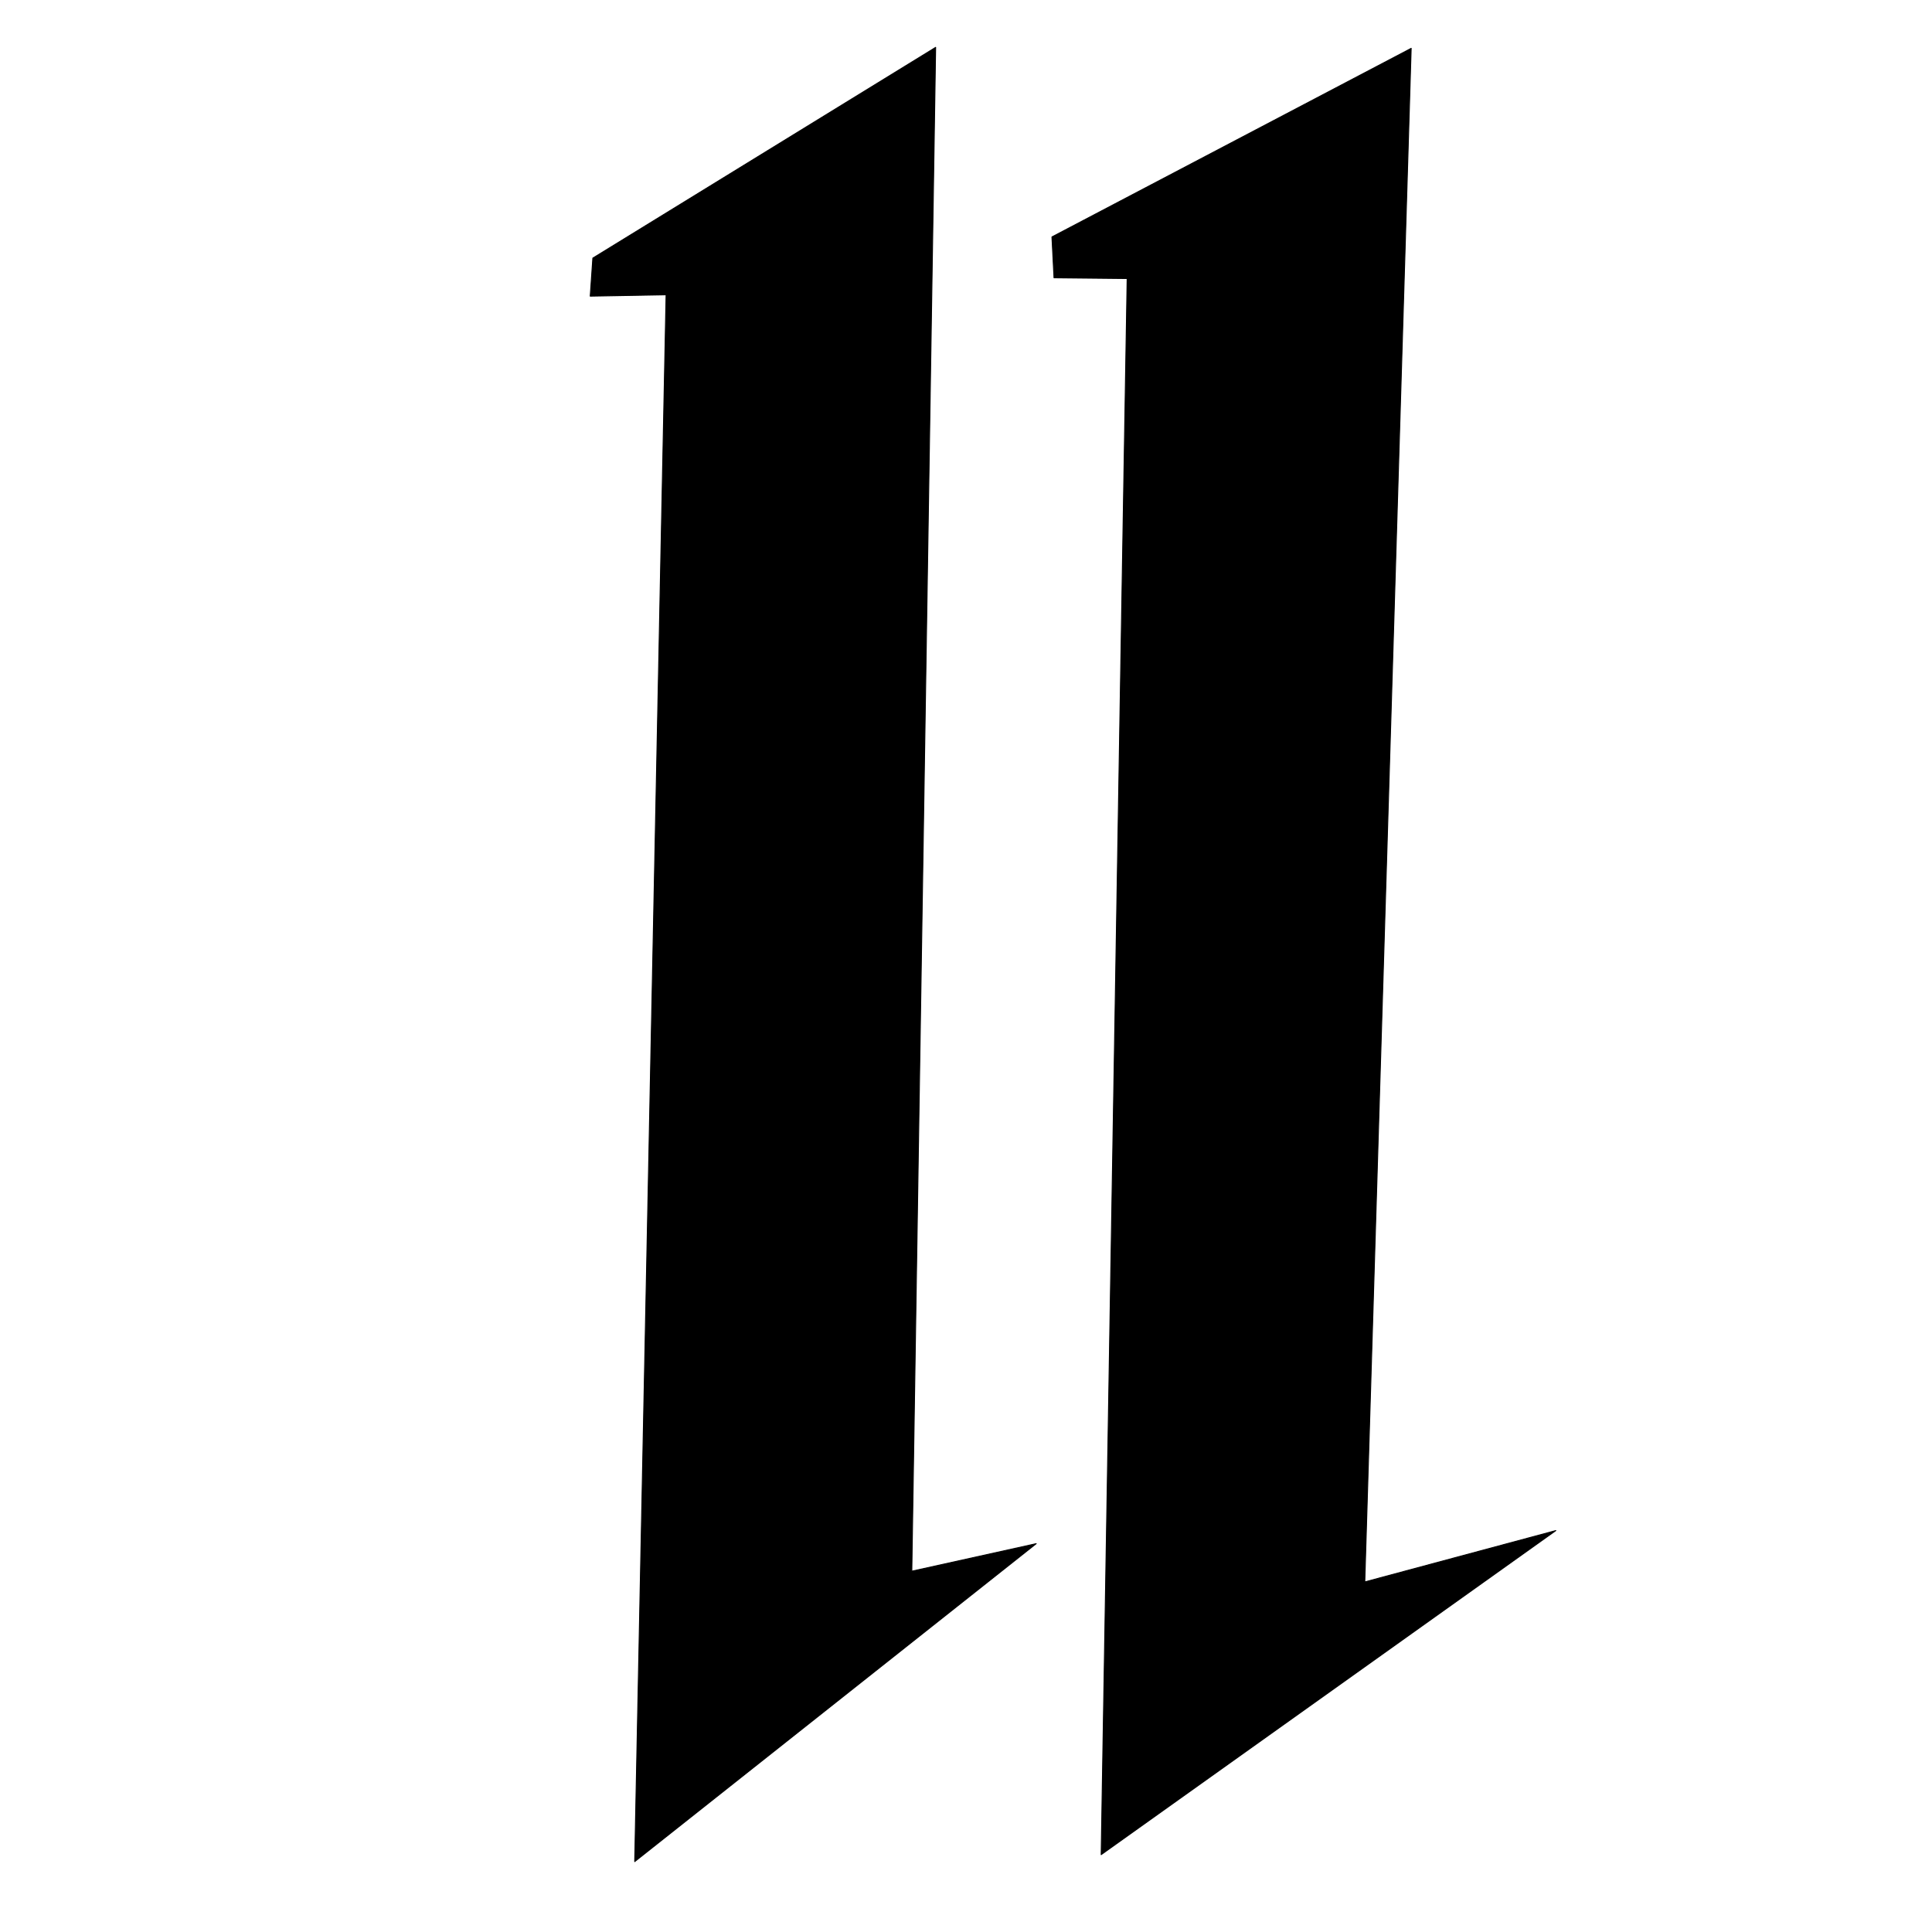 <?xml version="1.0" encoding="UTF-8" standalone="no"?>
<!DOCTYPE svg PUBLIC "-//W3C//DTD SVG 1.1//EN" "http://www.w3.org/Graphics/SVG/1.1/DTD/svg11.dtd">
<svg width="100%" height="100%" viewBox="0 0 2048 2048" version="1.1" xmlns="http://www.w3.org/2000/svg" xmlns:xlink="http://www.w3.org/1999/xlink" xml:space="preserve" xmlns:serif="http://www.serif.com/" style="fill-rule:evenodd;clip-rule:evenodd;stroke-linecap:round;stroke-linejoin:round;stroke-miterlimit:1.5;">
    <g id="レイヤー1">
        <path d="M991.818,50.207L628.439,273.576L625.671,313.923L706.088,312.492L672.813,1973.38L1098.43,1636.34L966.552,1665.52L991.818,50.207Z" style="stroke:black;stroke-width:1px;"/>
        <path d="M1495.91,51.236L1115.1,251.136L1117.3,294.457L1194.83,295.261L1167.29,1966L1649.22,1622.48L1446.73,1676.9L1495.91,51.236Z" style="stroke:black;stroke-width:1px;"/>
    </g>
</svg>
